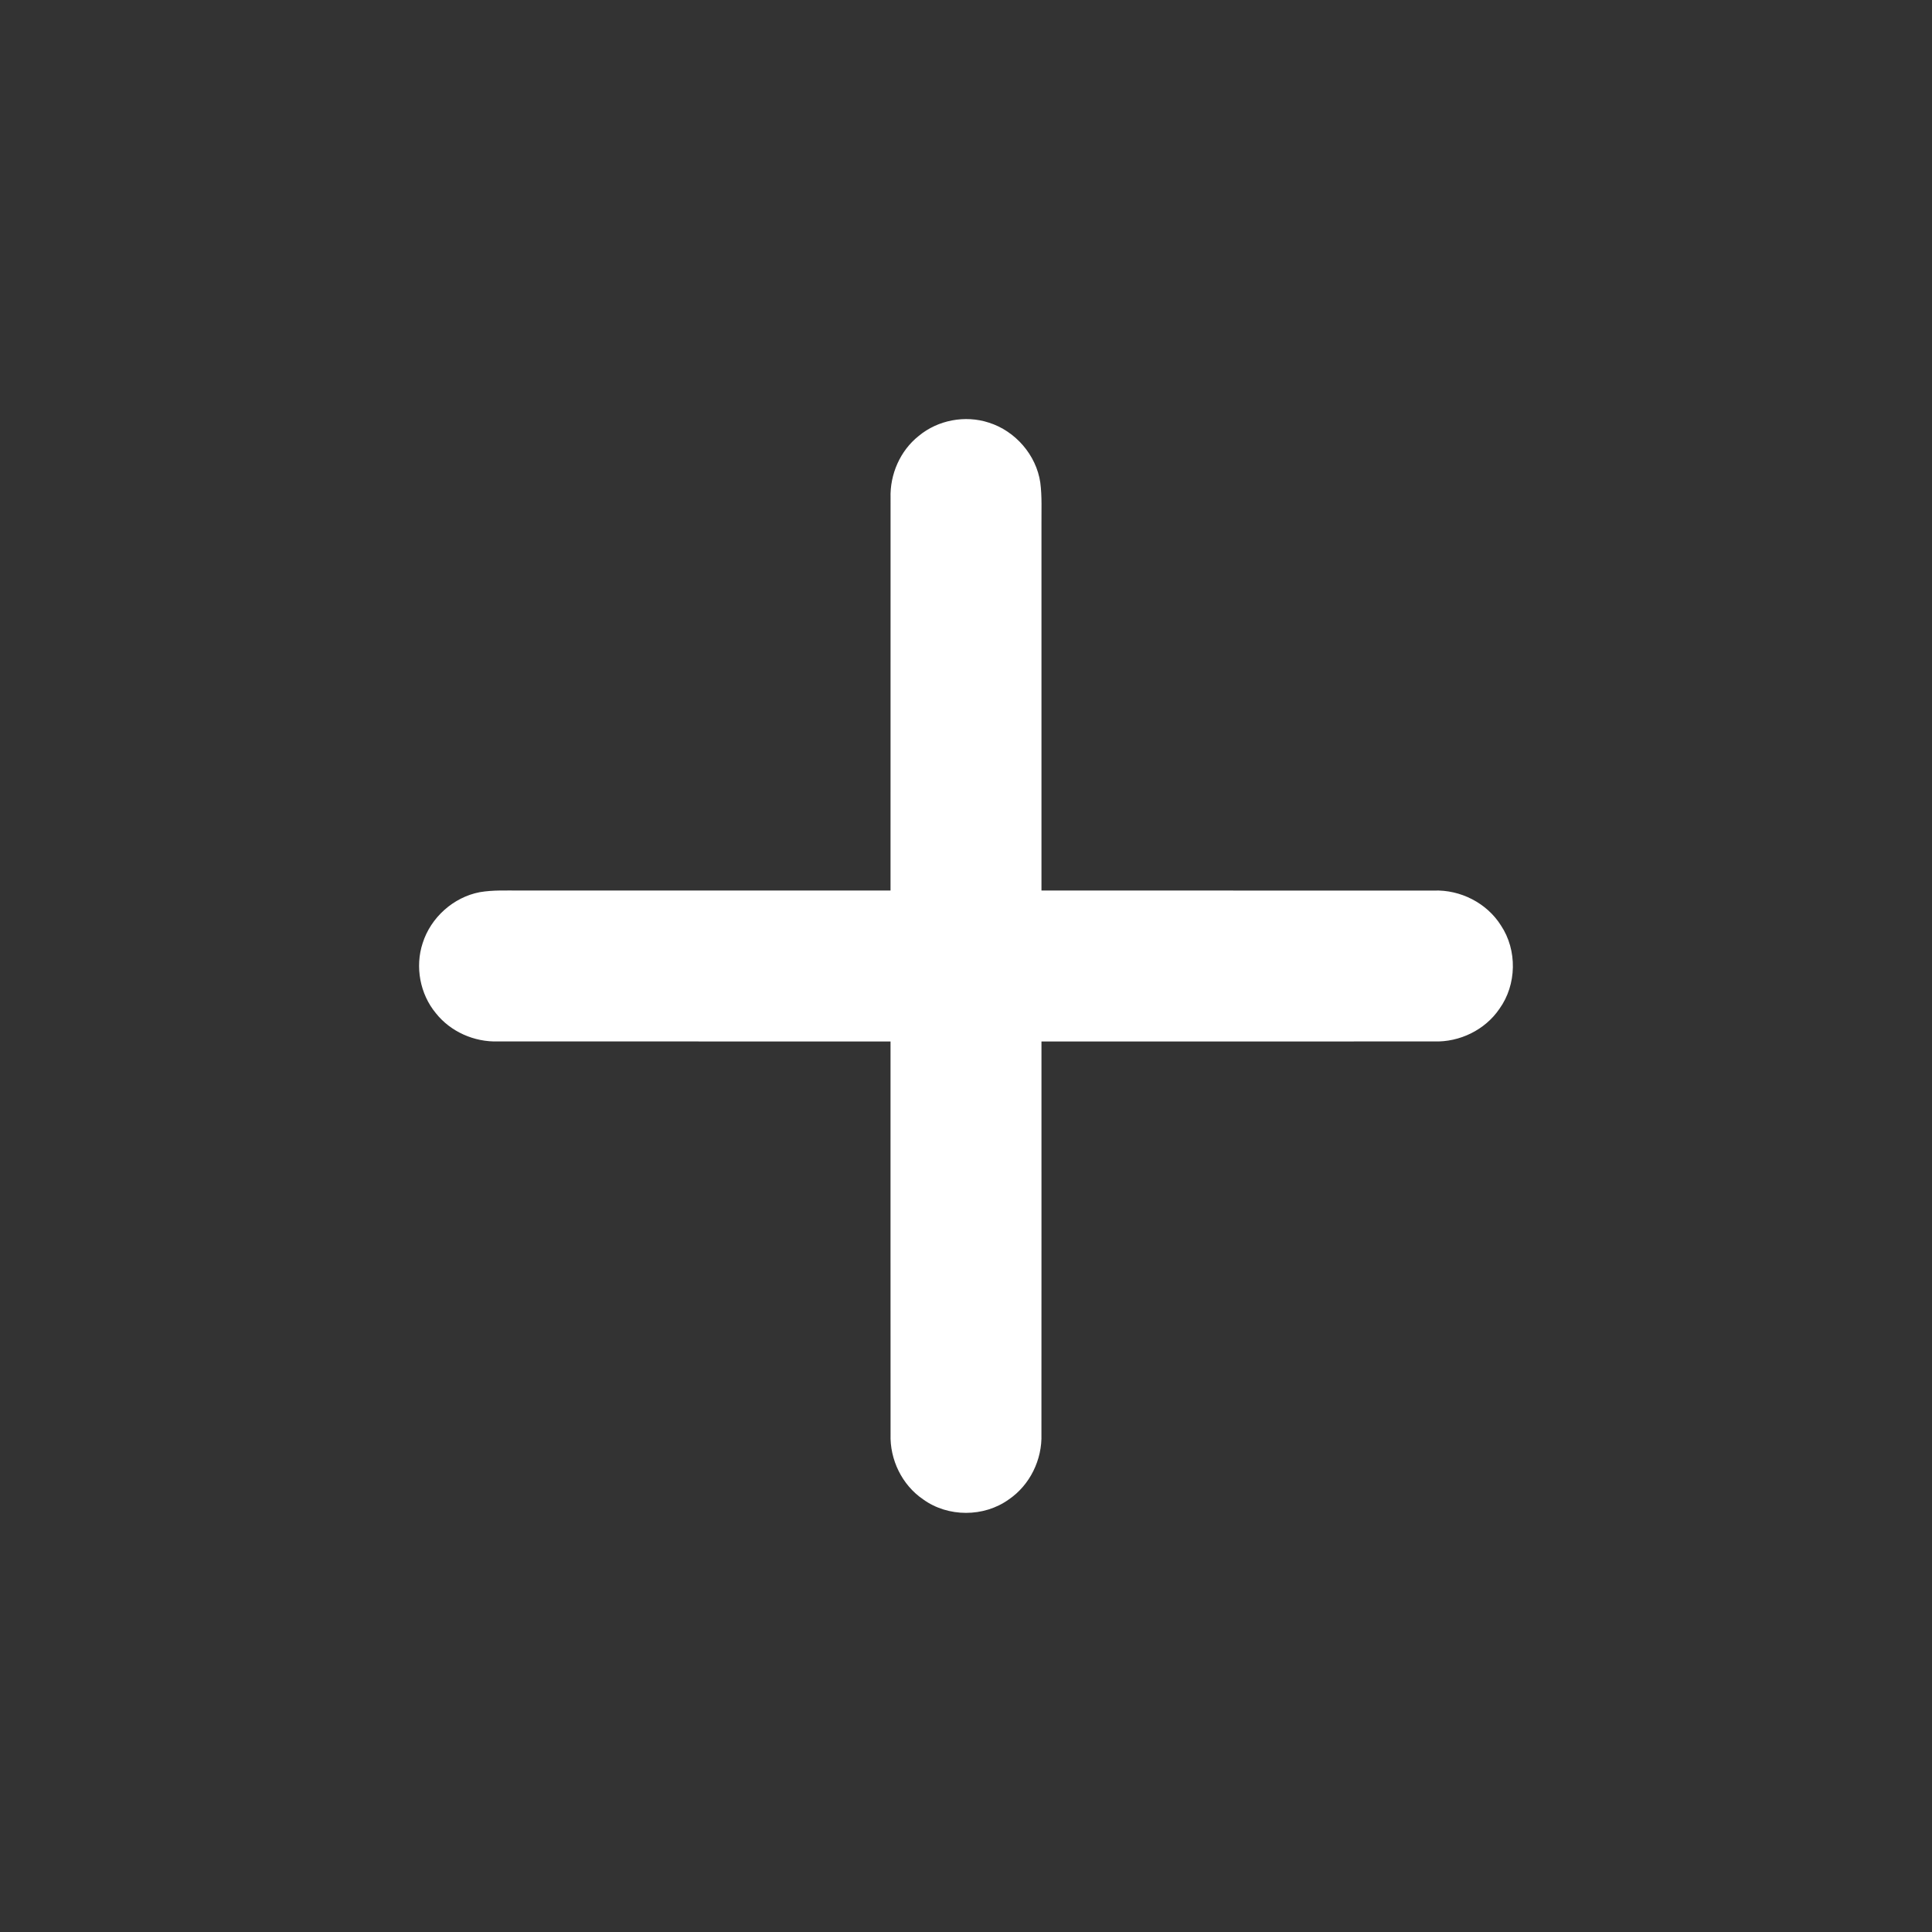 <svg width="512pt" height="512pt" viewBox="0 0 512 512" version="1.1" xmlns="http://www.w3.org/2000/svg">
<rect x="0" y="0" width="512" height="512" fill="#333333" stroke="none"/>
<g id="#fffff">
<path fill="#fff" opacity="1.00" d=" M 243.47 115.53 C 248.54 111.30 255.79 109.95 262.05 112.00 C 269.08 114.21 274.63 120.59 275.69 127.90 C 276.17 131.57 275.97 135.27 276.00 138.96 C 276.00 171.31 276.00 203.65 276.00 236.00 C 310.66 236.01 345.32 235.99 379.98 236.01 C 387.00 235.74 394.02 239.29 397.77 245.26 C 402.13 251.80 401.96 260.96 397.37 267.34 C 393.56 272.95 386.81 276.22 380.06 275.99 C 345.37 276.02 310.69 275.99 276.00 276.00 C 275.99 310.69 276.02 345.37 275.99 380.06 C 276.22 386.80 272.95 393.55 267.35 397.36 C 260.77 402.11 251.23 402.12 244.66 397.36 C 239.05 393.56 235.78 386.81 236.01 380.06 C 235.98 345.38 236.01 310.69 236.00 276.00 C 201.31 275.99 166.62 276.01 131.93 275.99 C 125.68 276.18 119.41 273.43 115.51 268.51 C 111.30 263.44 109.95 256.20 112.01 249.94 C 114.15 243.17 120.14 237.78 127.12 236.44 C 130.70 235.82 134.36 236.02 137.98 236.00 C 170.66 236.00 203.33 236.00 236.00 236.00 C 236.01 201.33 235.99 166.66 236.01 131.99 C 235.81 125.73 238.54 119.44 243.47 115.53 Z" />
</g>
</svg>
